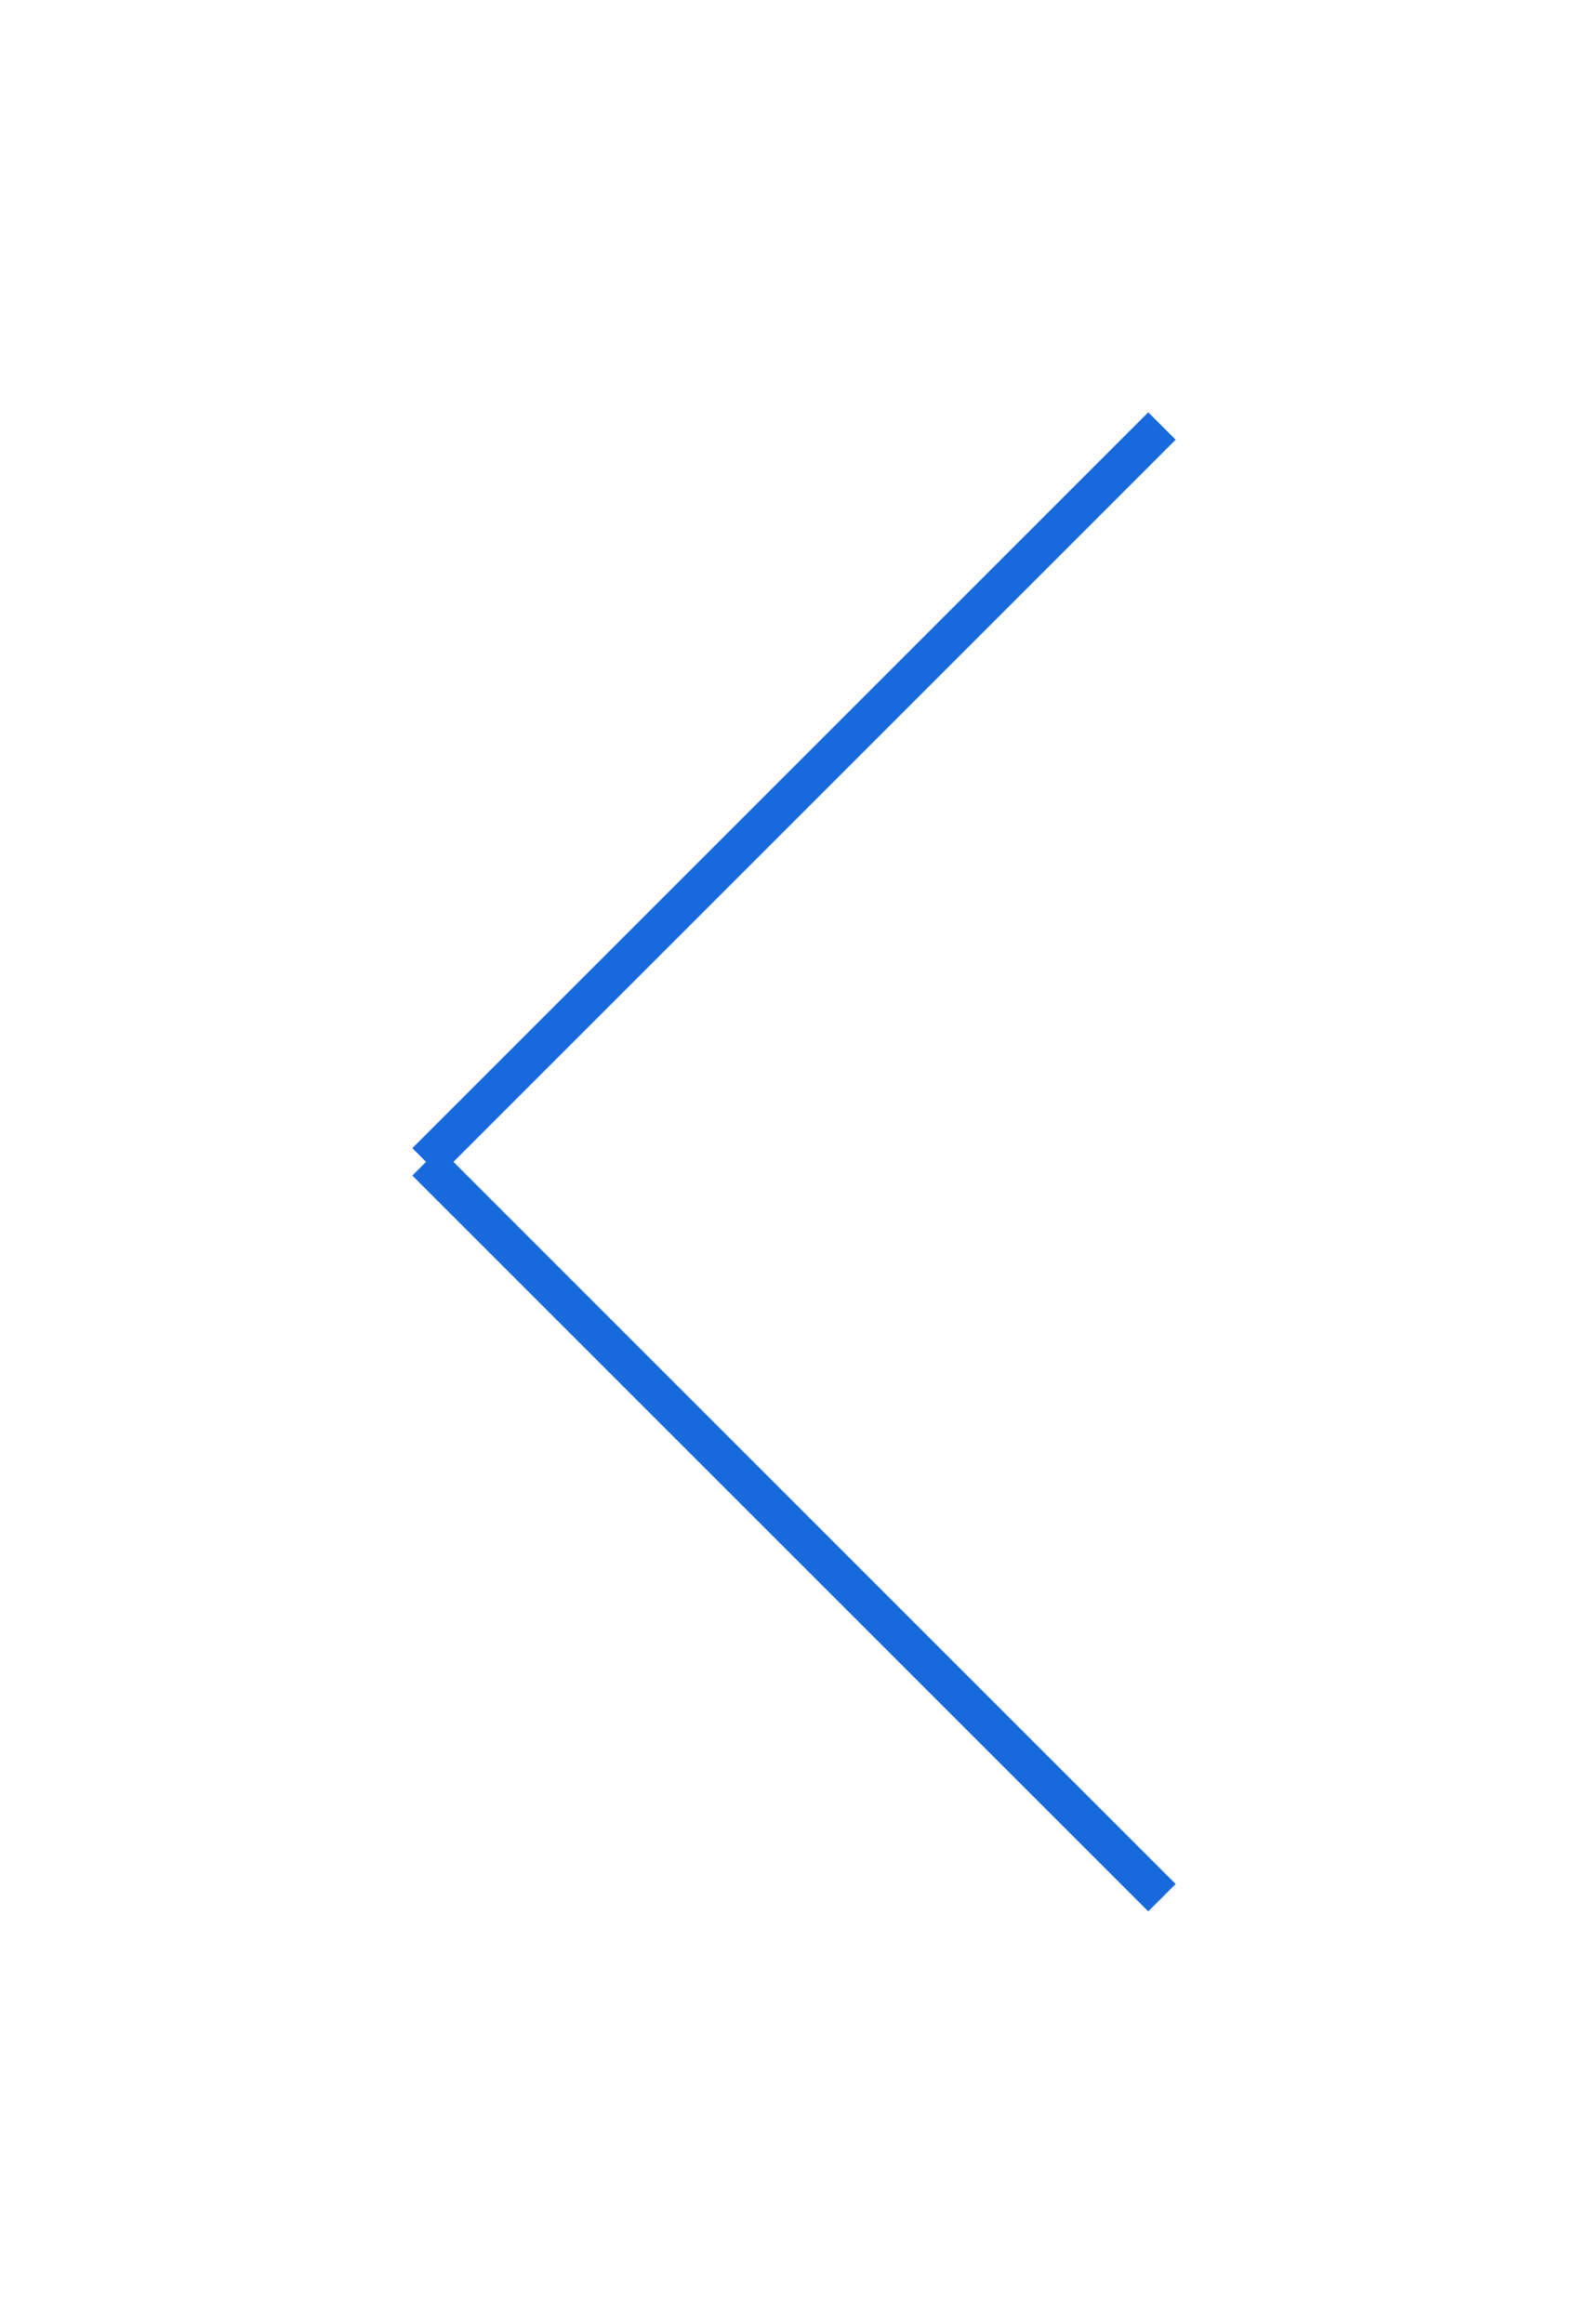<svg xmlns:xlink="http://www.w3.org/1999/xlink" xmlns="http://www.w3.org/2000/svg" width="41" height="60" viewBox="-10 -10 41 60" class="piydo"><defs><mask id="mask-left-arrow-xl" x="-10" y="-10" width="41" height="60"><rect x="-10" y="-10" width="41" height="60" fill="white"></rect><path d="M1 20l19 19m0-38l-19 19" stroke="black" class="Eqqo6"></path></mask></defs><rect x="-10" y="-10" width="41" height="60" mask="url(#mask-left-arrow-xl)" class="QxBj0" fill-opacity="0" fill="#000000"></rect><path d="M1 20l19 19m0-38l-19 19" class="KBtw9" stroke="#186ADC" fill="none"></path></svg>